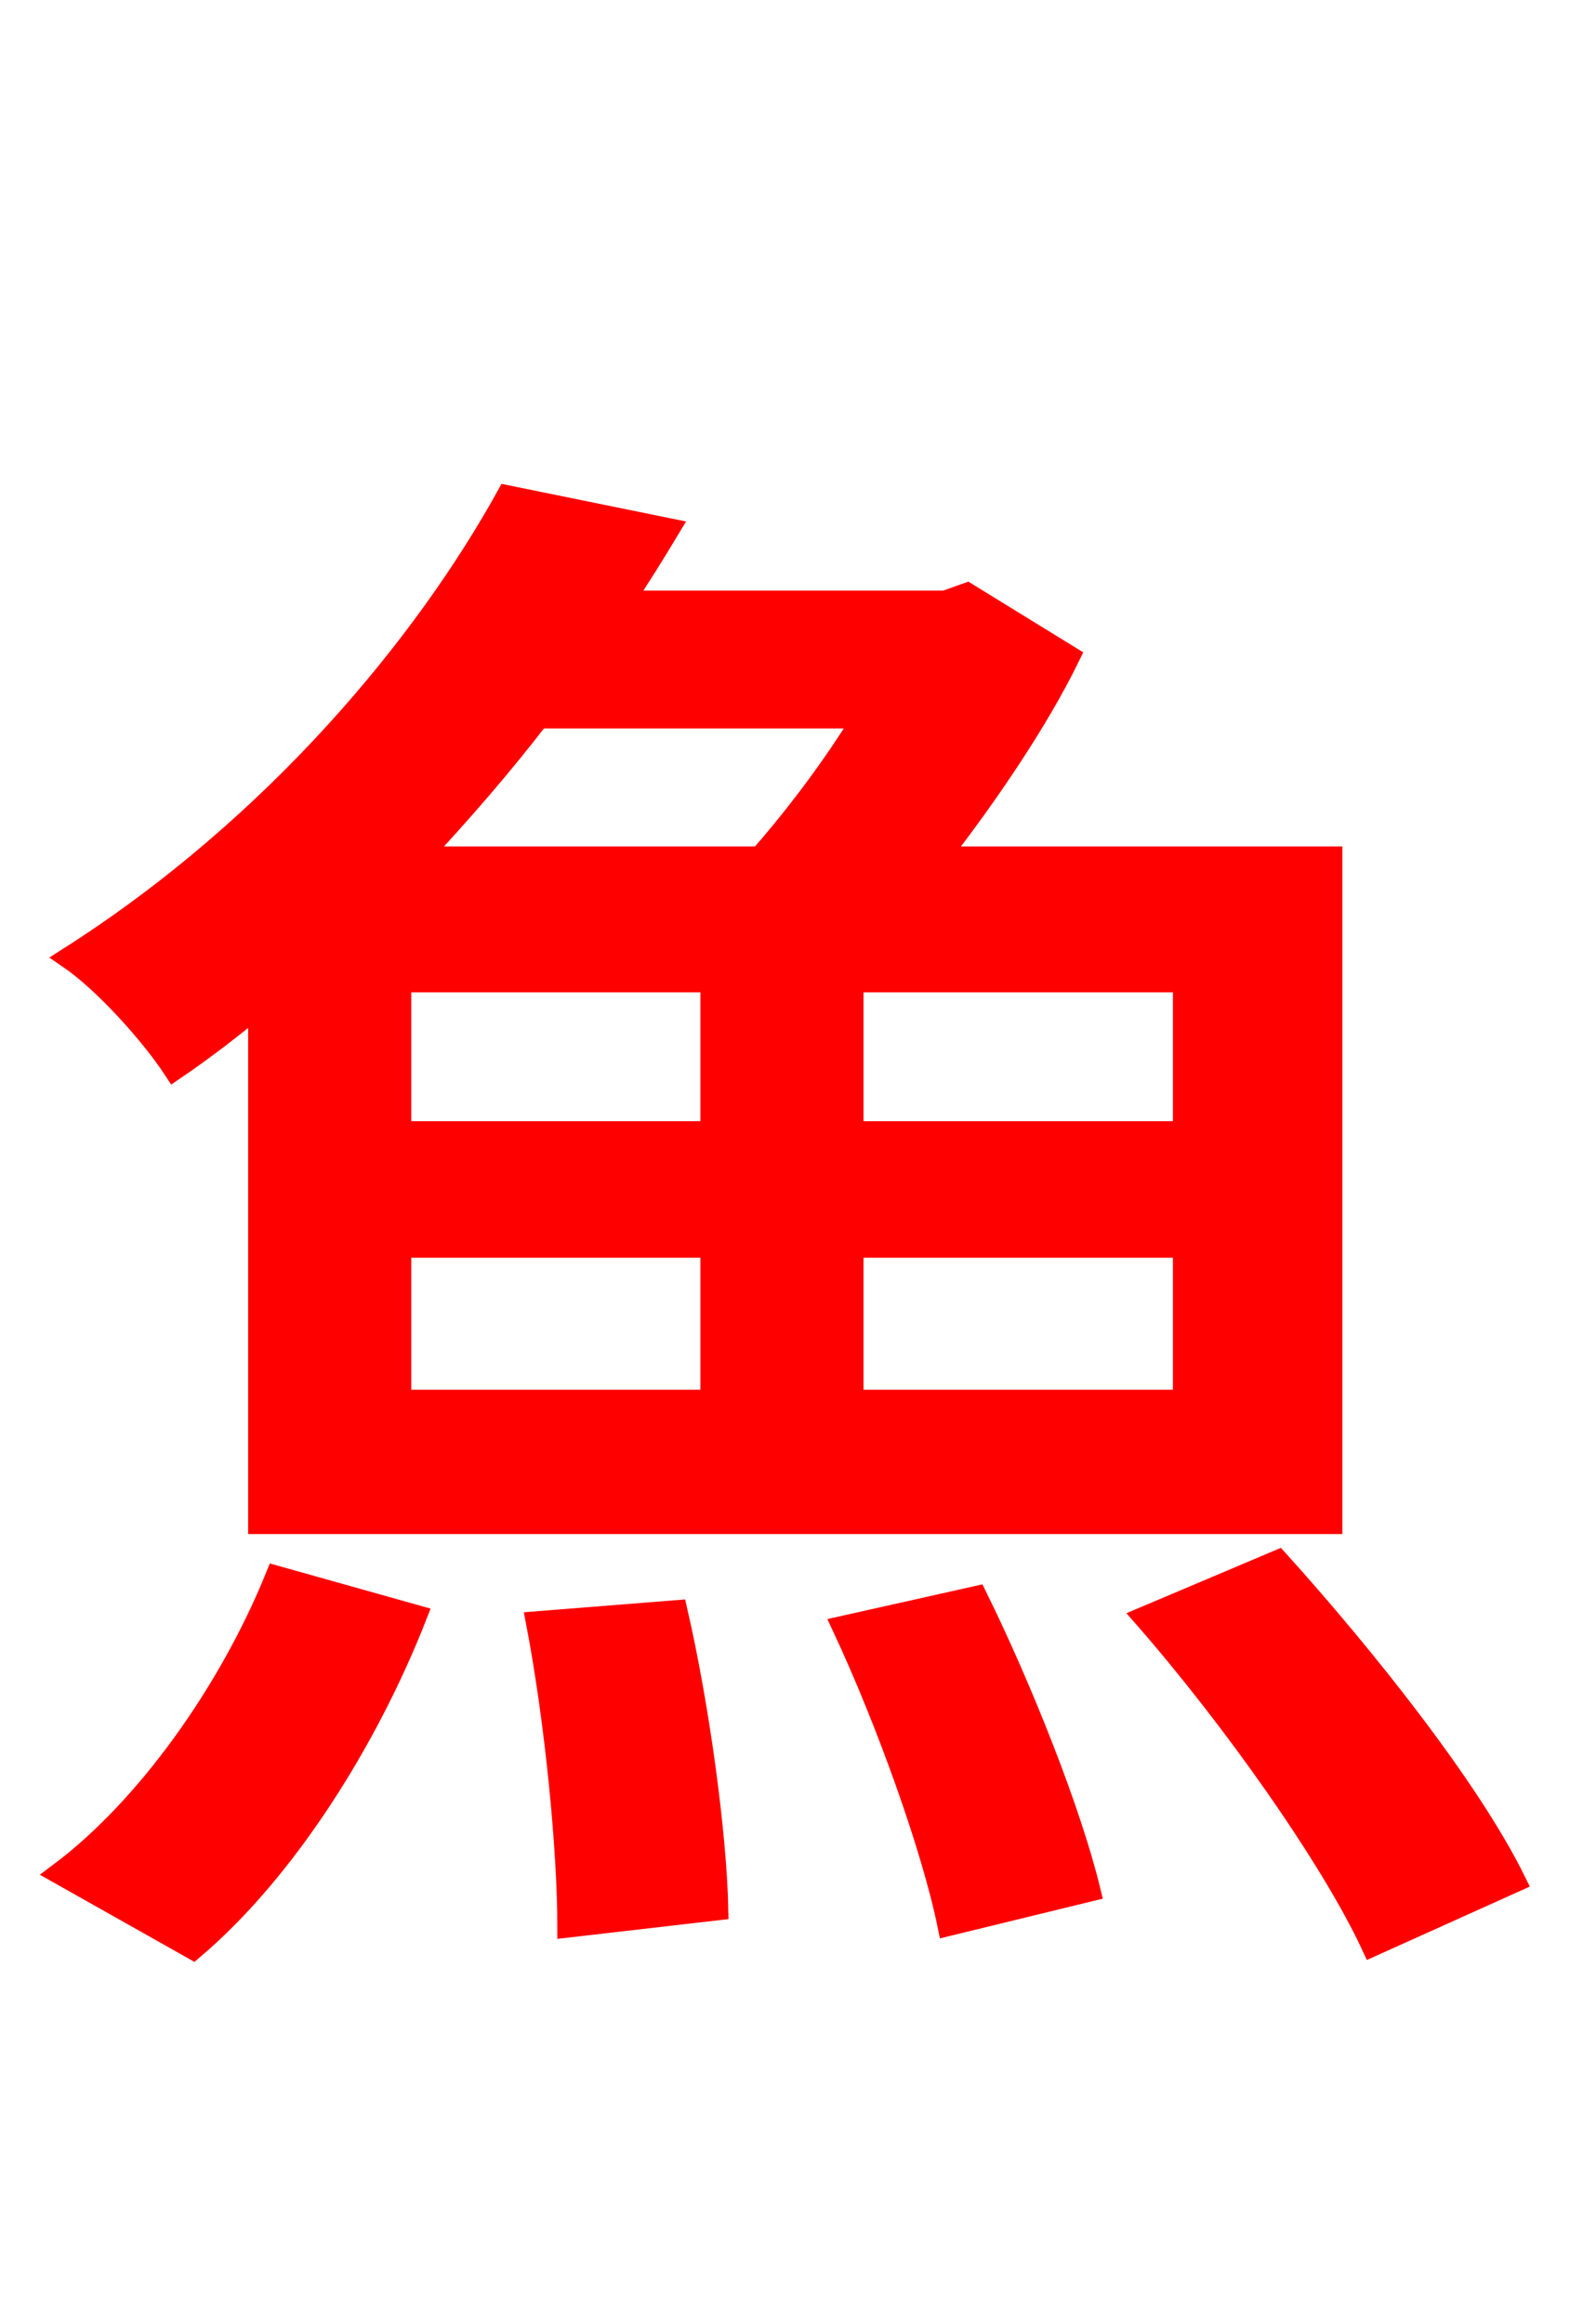 <svg xmlns="http://www.w3.org/2000/svg" xmlns:xlink="http://www.w3.org/1999/xlink" width="72" height="106.56"><path fill="red" stroke="red" d="M39.60 32.90C38.23 35.14 36.50 37.44 34.85 39.31L19.22 39.31C21.17 37.22 23.04 35.06 24.70 32.90ZM54.29 51.91L39.10 51.91L39.10 45.00L54.29 45.00ZM54.29 64.22L39.10 64.22L39.10 57.17L54.29 57.17ZM18.36 57.17L32.62 57.17L32.62 64.22L18.36 64.22ZM18.36 45.00L32.62 45.00L32.62 51.91L18.36 51.91ZM11.88 69.84L61.06 69.84L61.06 39.31L43.06 39.31C45.29 36.43 47.59 33.05 49.03 30.10L44.35 27.22L43.34 27.58L28.58 27.58C29.30 26.50 30.02 25.34 30.67 24.26L23.26 22.75C19.51 29.52 12.67 37.87 3.17 43.92C4.75 45.00 6.91 47.38 7.99 49.03C9.36 48.10 10.66 47.09 11.88 46.08ZM8.86 89.35C13.10 85.75 16.85 79.78 19.08 74.09L12.67 72.29C10.51 77.62 6.70 82.94 2.74 85.90ZM24.62 74.38C25.49 78.91 26.06 84.82 26.06 88.34L32.90 87.55C32.83 84.10 32.04 78.26 31.03 73.87ZM38.66 74.59C40.68 78.91 42.77 84.74 43.49 88.27L49.97 86.69C49.10 83.09 46.87 77.47 44.78 73.22ZM52.49 74.16C56.52 78.77 61.06 85.18 62.93 89.21L69.48 86.26C67.39 82.01 62.57 75.96 58.61 71.57Z"/></svg>
